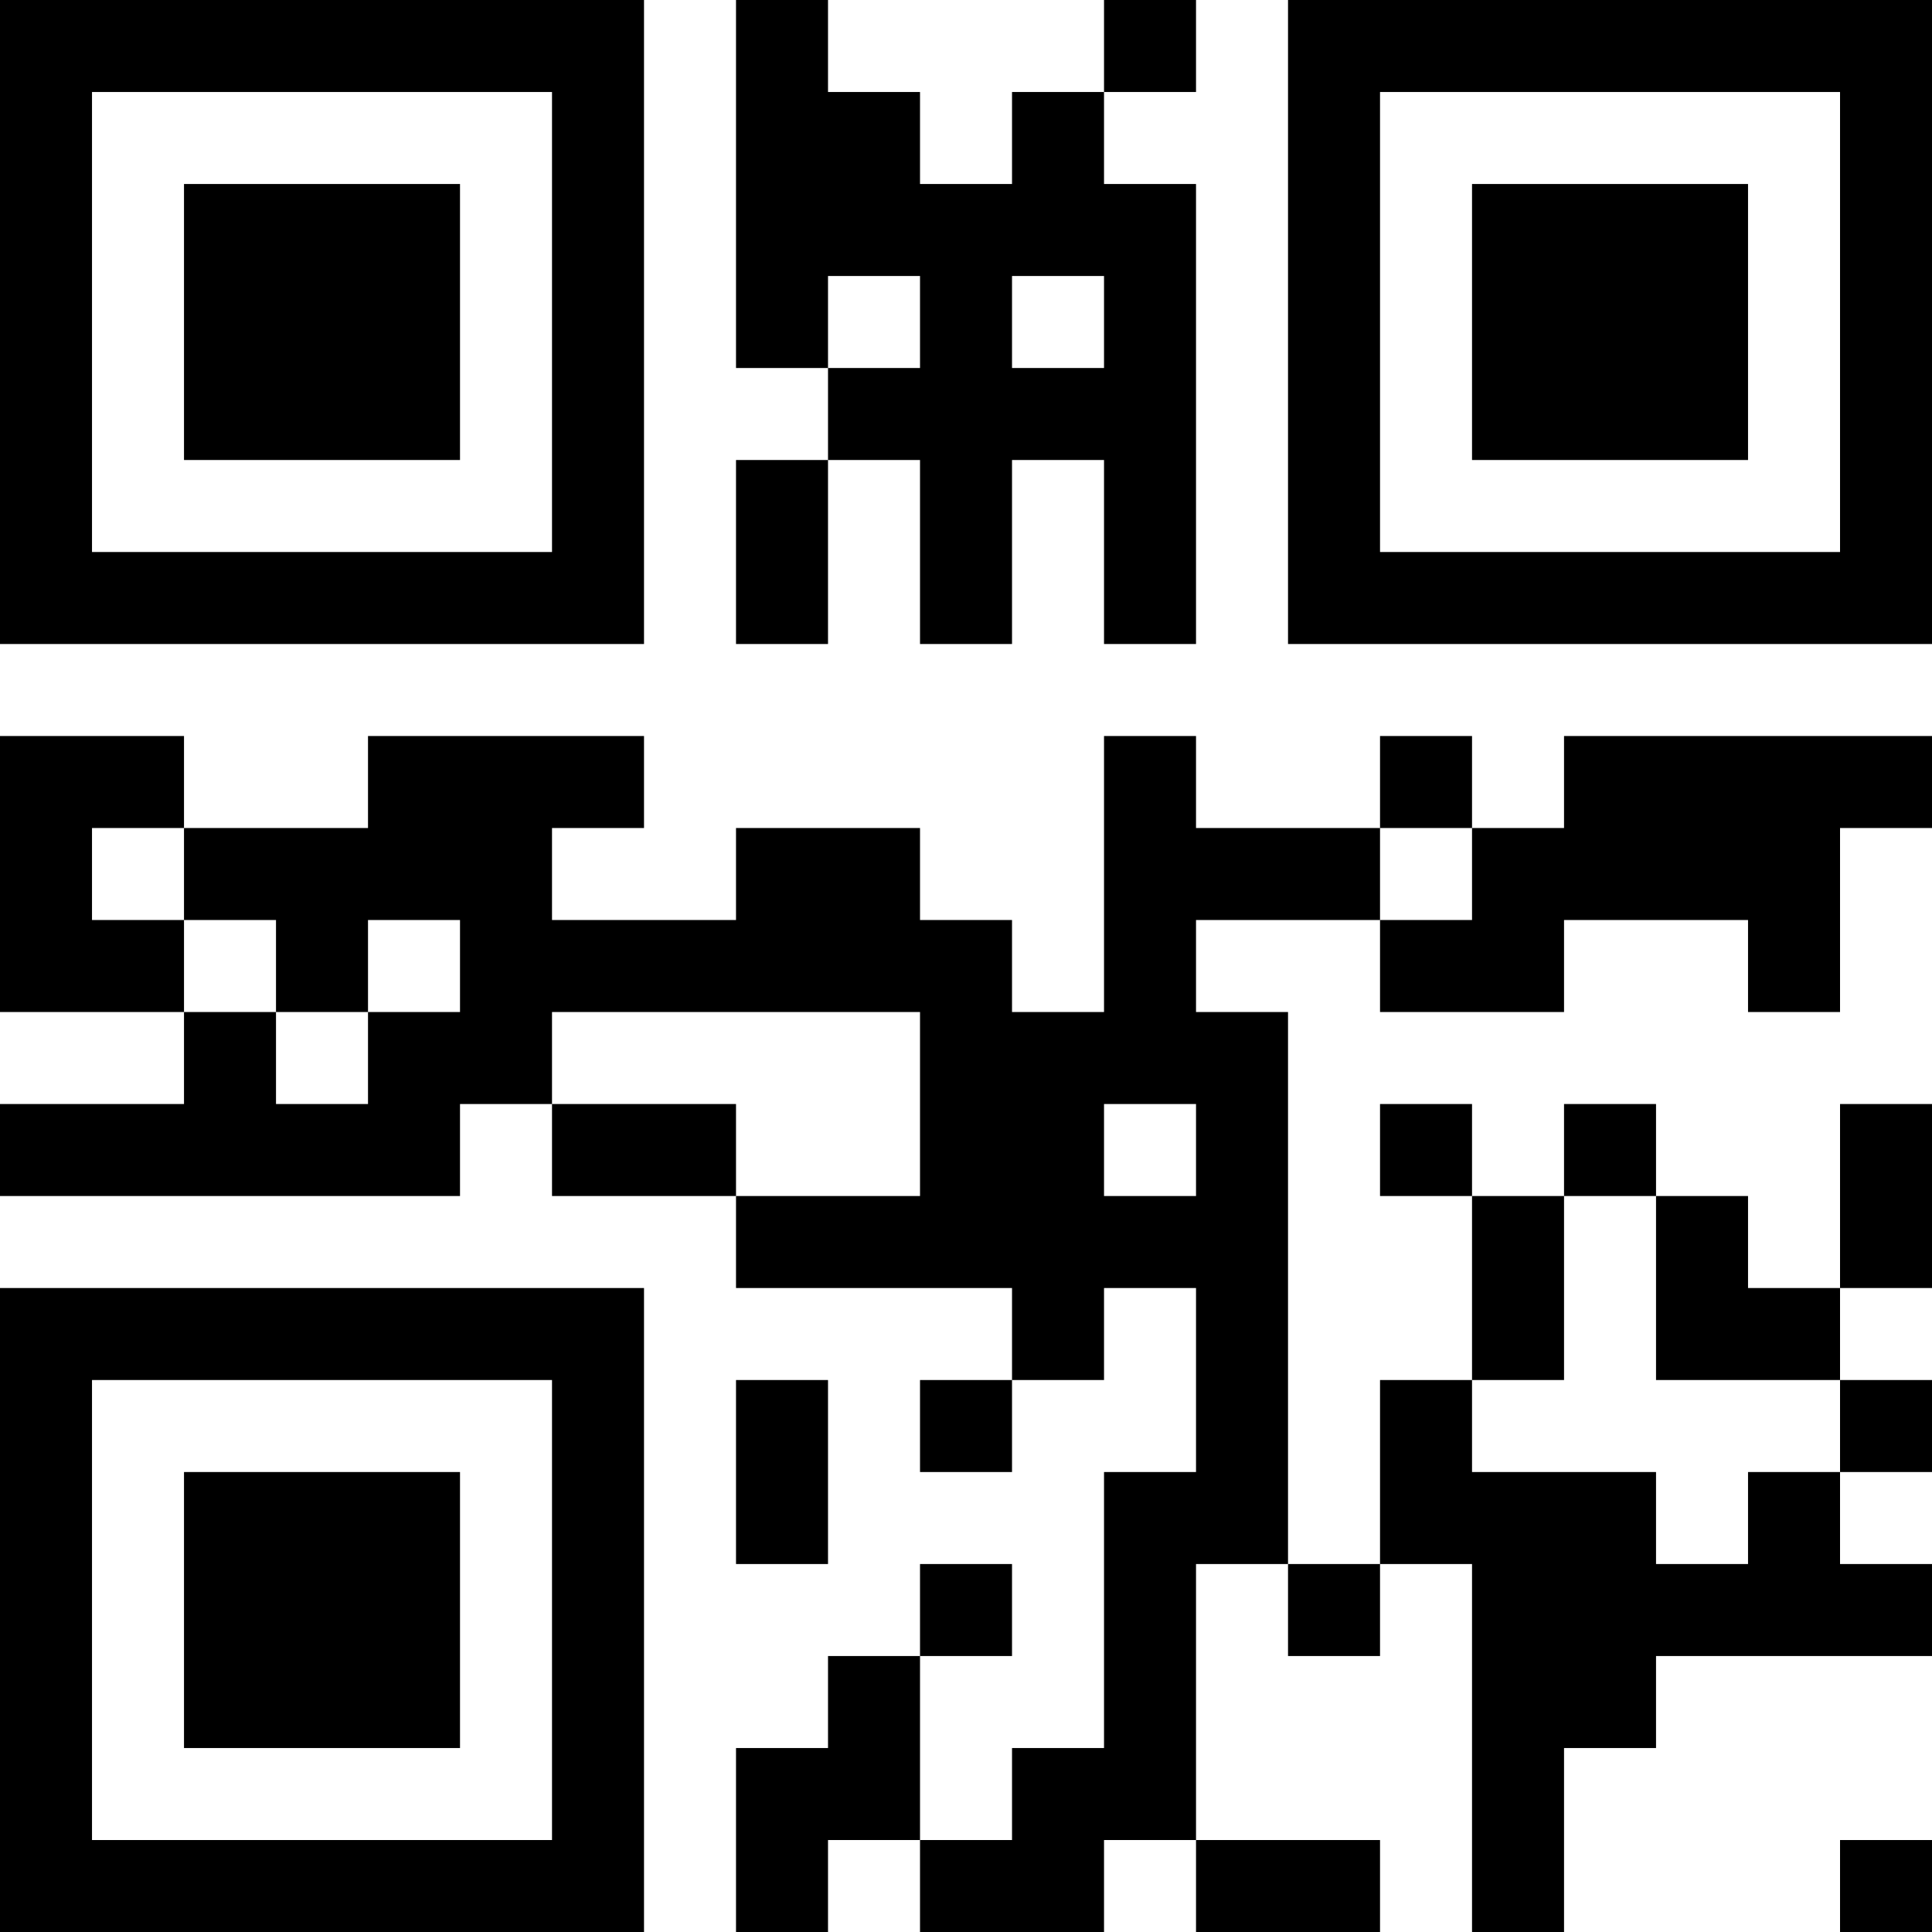 <?xml version="1.0" encoding="UTF-8"?>
<svg xmlns="http://www.w3.org/2000/svg" version="1.1" width="100" height="100" viewBox="0 0 100 100"><rect x="0" y="0" width="100" height="100" fill="#ffffff"/><g transform="scale(4.762)"><g transform="translate(0,0)"><path fill-rule="evenodd" d="M8 0L8 4L9 4L9 5L8 5L8 7L9 7L9 5L10 5L10 7L11 7L11 5L12 5L12 7L13 7L13 2L12 2L12 1L13 1L13 0L12 0L12 1L11 1L11 2L10 2L10 1L9 1L9 0ZM9 3L9 4L10 4L10 3ZM11 3L11 4L12 4L12 3ZM0 8L0 11L2 11L2 12L0 12L0 13L5 13L5 12L6 12L6 13L8 13L8 14L11 14L11 15L10 15L10 16L11 16L11 15L12 15L12 14L13 14L13 16L12 16L12 19L11 19L11 20L10 20L10 18L11 18L11 17L10 17L10 18L9 18L9 19L8 19L8 21L9 21L9 20L10 20L10 21L12 21L12 20L13 20L13 21L15 21L15 20L13 20L13 17L14 17L14 18L15 18L15 17L16 17L16 21L17 21L17 19L18 19L18 18L21 18L21 17L20 17L20 16L21 16L21 15L20 15L20 14L21 14L21 12L20 12L20 14L19 14L19 13L18 13L18 12L17 12L17 13L16 13L16 12L15 12L15 13L16 13L16 15L15 15L15 17L14 17L14 11L13 11L13 10L15 10L15 11L17 11L17 10L19 10L19 11L20 11L20 9L21 9L21 8L17 8L17 9L16 9L16 8L15 8L15 9L13 9L13 8L12 8L12 11L11 11L11 10L10 10L10 9L8 9L8 10L6 10L6 9L7 9L7 8L4 8L4 9L2 9L2 8ZM1 9L1 10L2 10L2 11L3 11L3 12L4 12L4 11L5 11L5 10L4 10L4 11L3 11L3 10L2 10L2 9ZM15 9L15 10L16 10L16 9ZM6 11L6 12L8 12L8 13L10 13L10 11ZM12 12L12 13L13 13L13 12ZM17 13L17 15L16 15L16 16L18 16L18 17L19 17L19 16L20 16L20 15L18 15L18 13ZM8 15L8 17L9 17L9 15ZM20 20L20 21L21 21L21 20ZM0 0L0 7L7 7L7 0ZM1 1L1 6L6 6L6 1ZM2 2L2 5L5 5L5 2ZM14 0L14 7L21 7L21 0ZM15 1L15 6L20 6L20 1ZM16 2L16 5L19 5L19 2ZM0 14L0 21L7 21L7 14ZM1 15L1 20L6 20L6 15ZM2 16L2 19L5 19L5 16Z" fill="#000000"/></g></g></svg>
